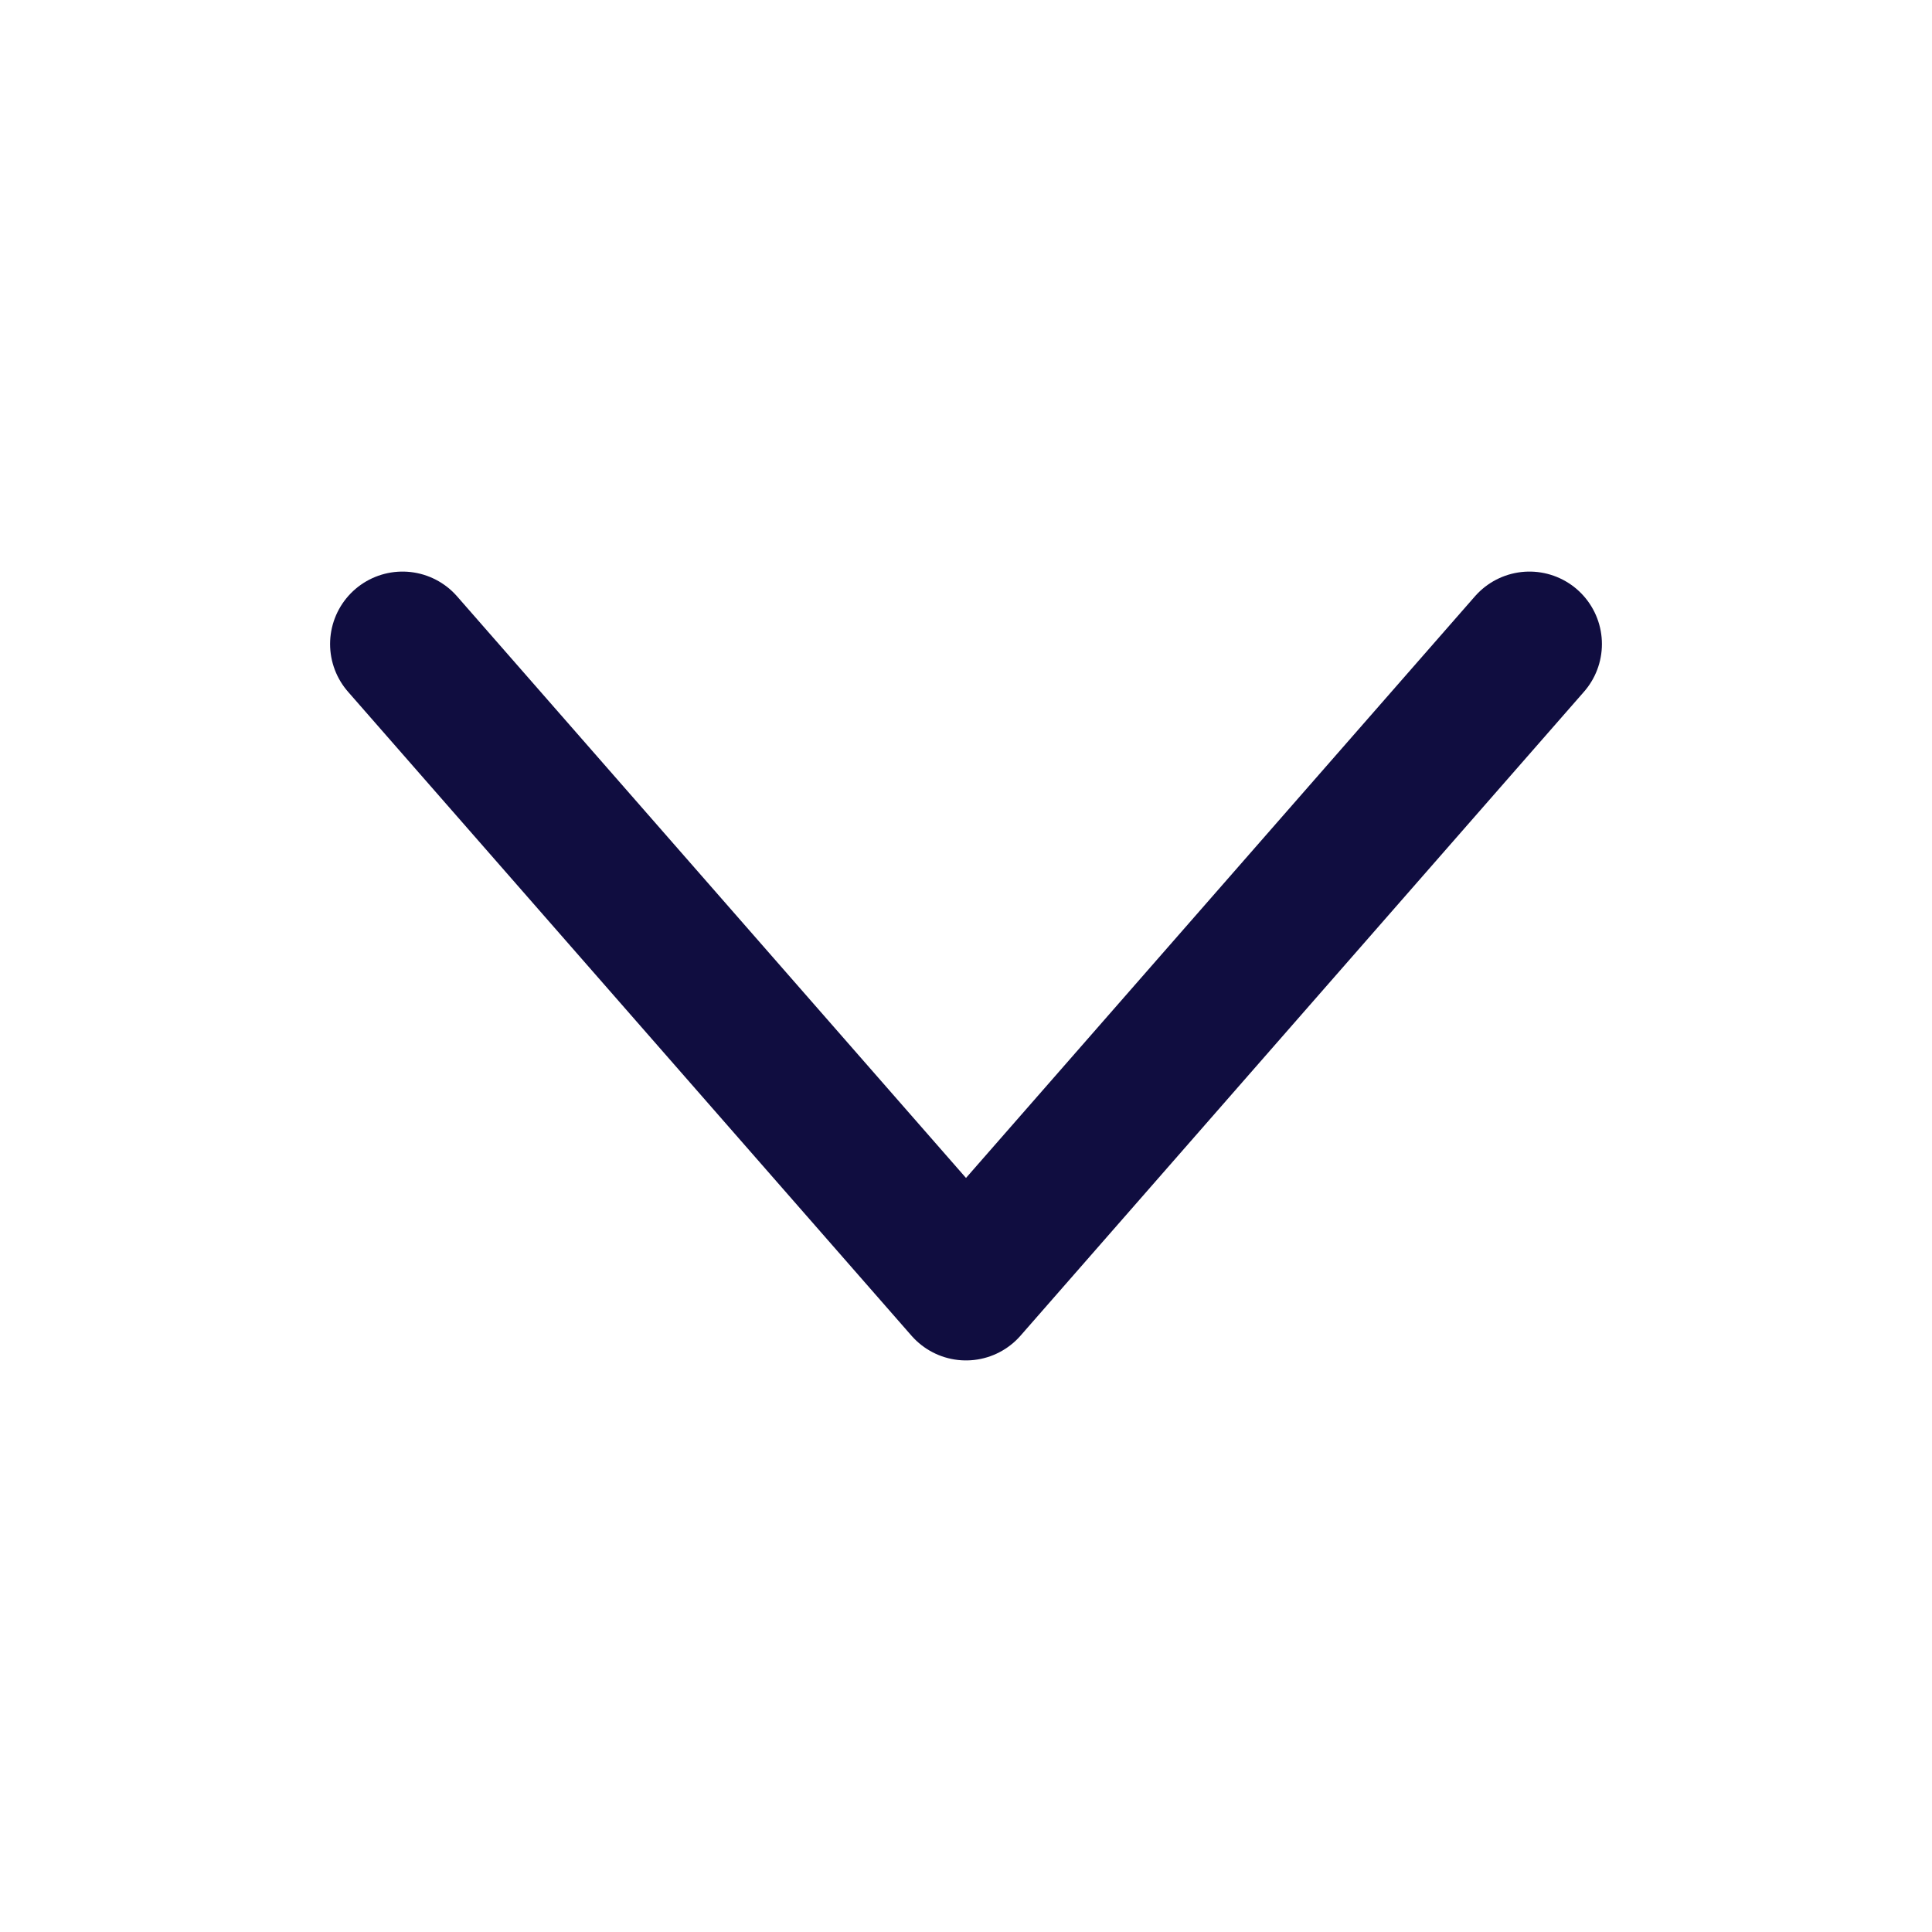 <svg width="20" height="20" viewBox="0 0 20 20" fill="none" xmlns="http://www.w3.org/2000/svg">
<path d="M4.167 6.667L10 13.333L15.833 6.667" stroke="#100D40" stroke-width="1.5" stroke-miterlimit="10" stroke-linecap="round" stroke-linejoin="round"/>
</svg>
